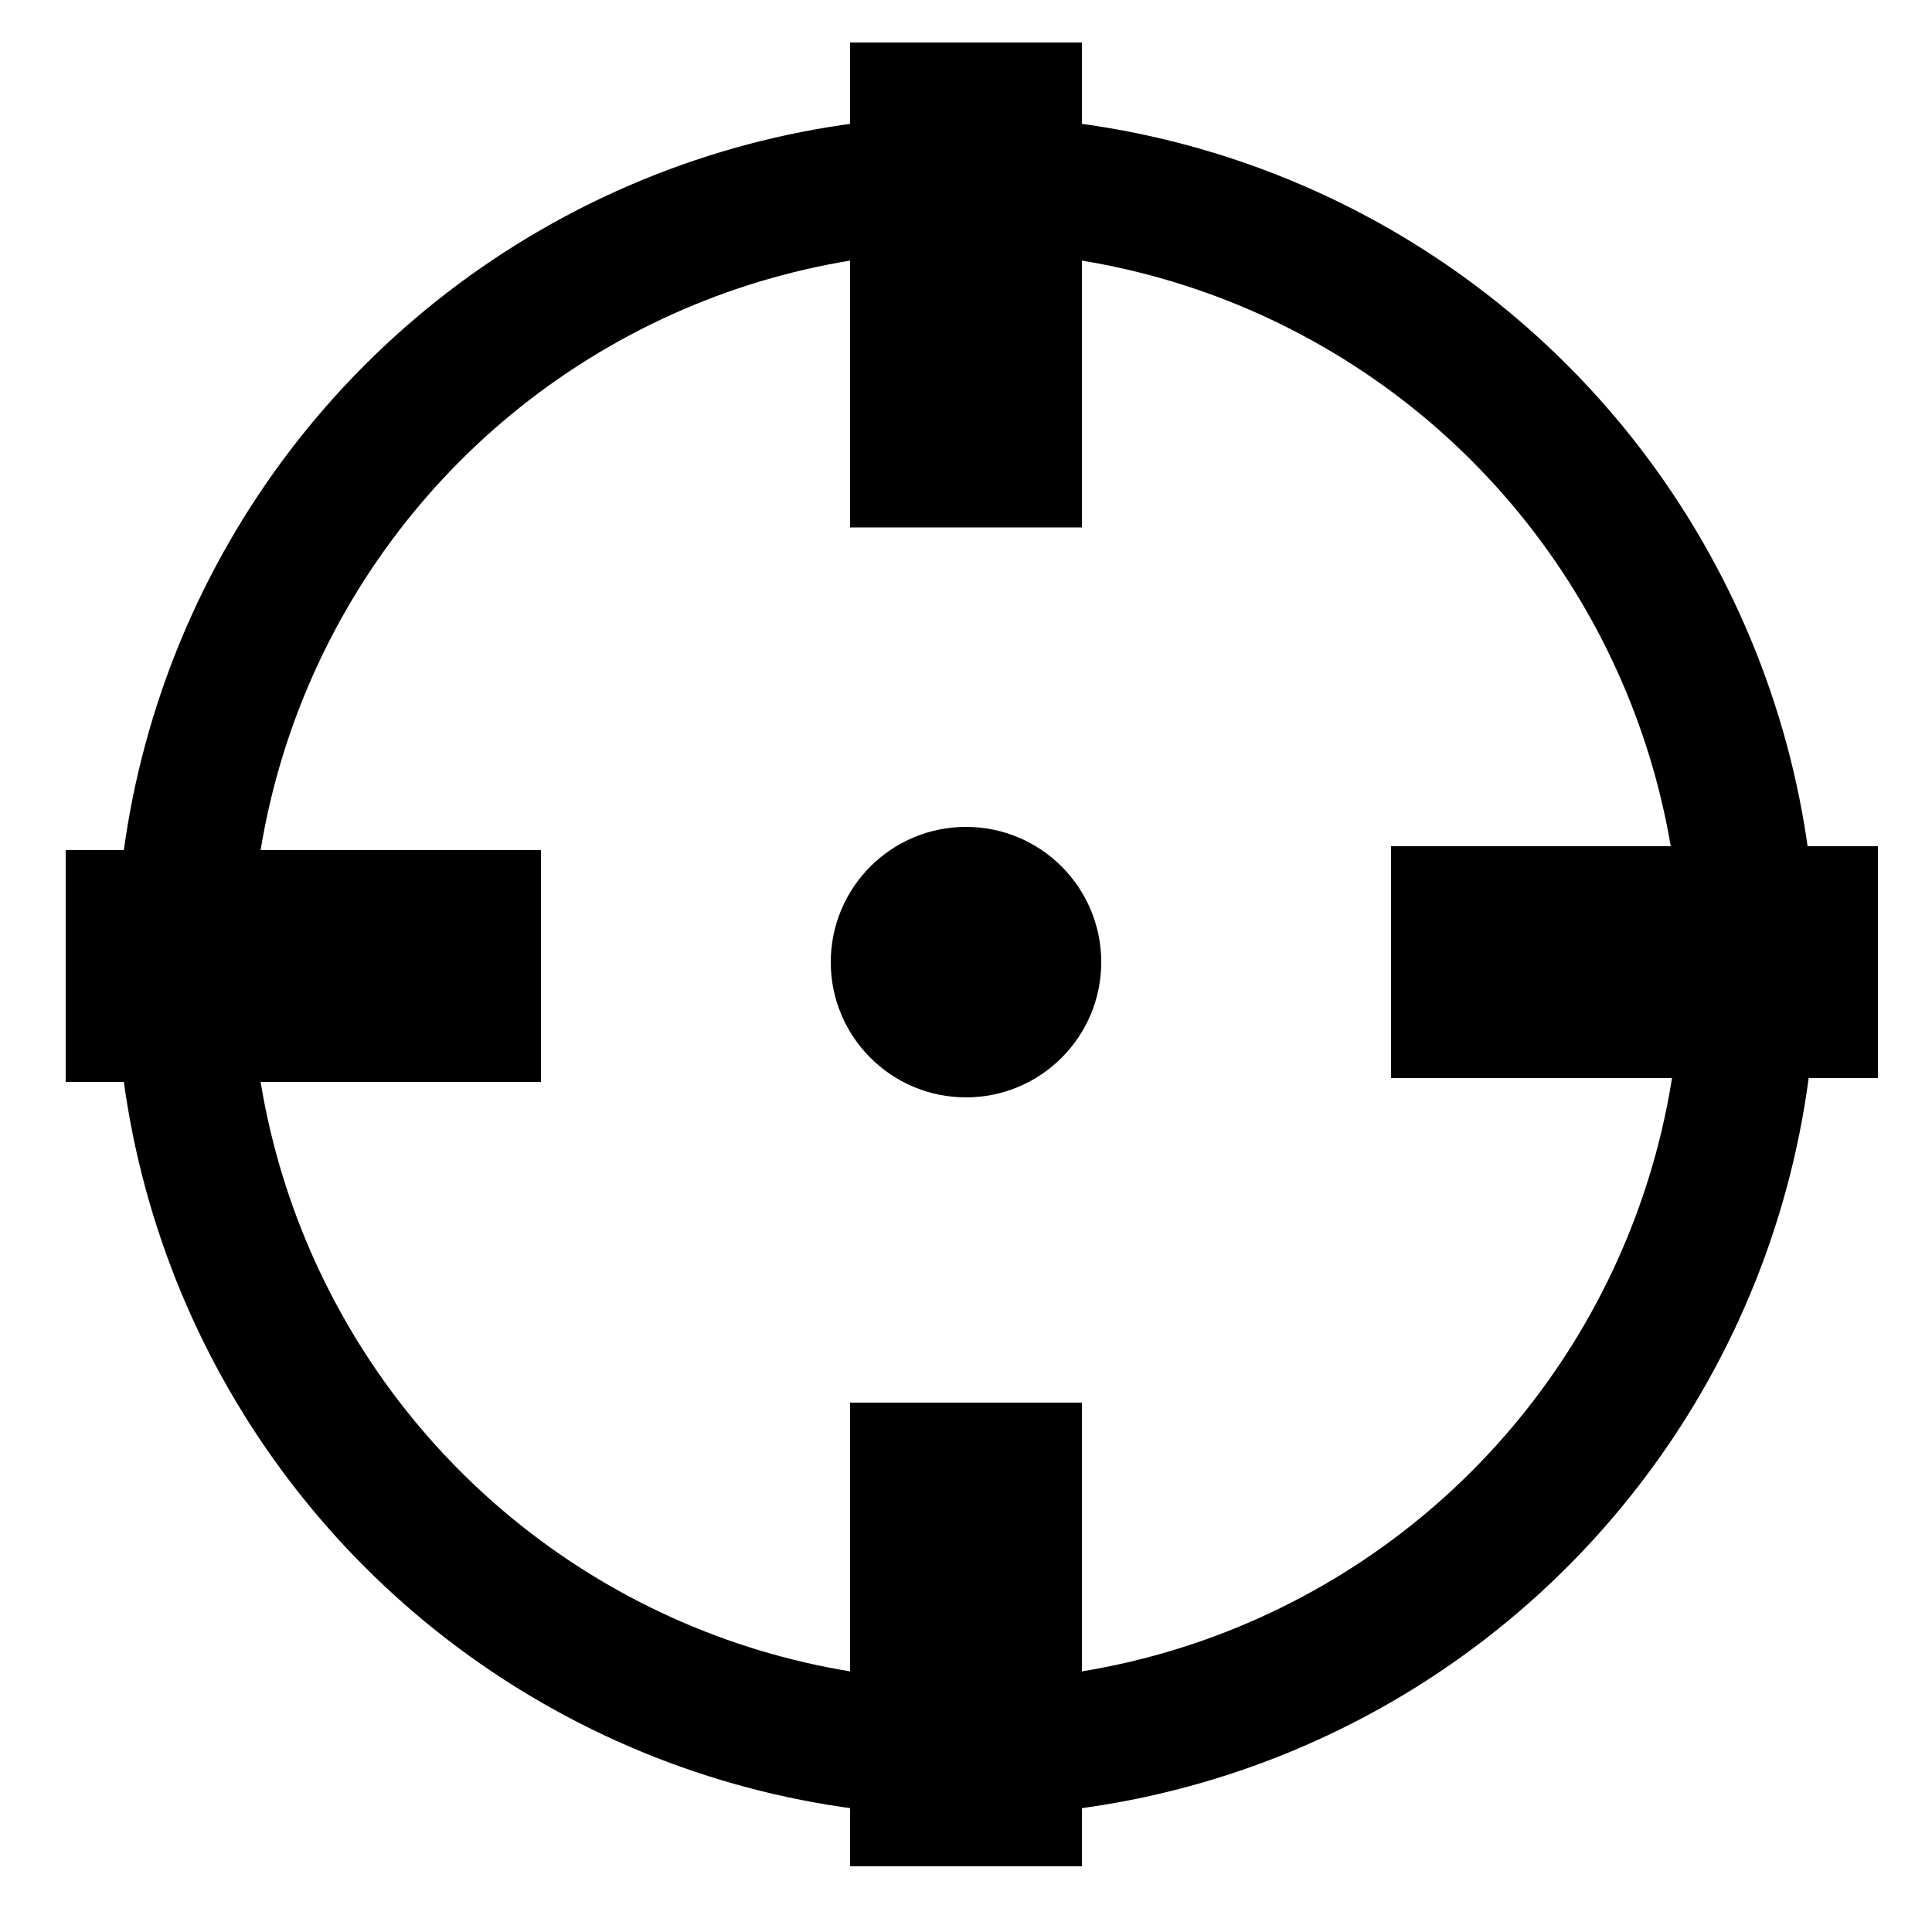 <?xml version="1.0" encoding="utf-8"?>
<!-- Generator: Adobe Illustrator 18.0.0, SVG Export Plug-In . SVG Version: 6.00 Build 0)  -->
<!DOCTYPE svg PUBLIC "-//W3C//DTD SVG 1.1//EN" "http://www.w3.org/Graphics/SVG/1.1/DTD/svg11.dtd">
<svg version="1.1" id="Livello_1" xmlns="http://www.w3.org/2000/svg" xmlns:xlink="http://www.w3.org/1999/xlink" x="0px" y="0px"
	 viewBox="0 0 100 100" enable-background="new 0 0 100 100" xml:space="preserve">
<circle fill="none" stroke="#000000" stroke-width="7" stroke-miterlimit="10" cx="50" cy="50" r="40.5"/>
<line fill="none" stroke="#000000" stroke-width="12" stroke-miterlimit="10" x1="50" y1="2.2" x2="50" y2="27.3"/>
<line fill="none" stroke="#000000" stroke-width="12" stroke-miterlimit="10" x1="72" y1="49.8" x2="97.2" y2="49.8"/>
<line fill="none" stroke="#000000" stroke-width="12" stroke-miterlimit="10" x1="3.4" y1="50" x2="28" y2="50"/>
<line fill="none" stroke="#000000" stroke-width="12" stroke-miterlimit="10" x1="50" y1="72.6" x2="50" y2="96.6"/>
<circle stroke="#000000" stroke-miterlimit="10" cx="50" cy="49.8" r="6.5"/>
</svg>
